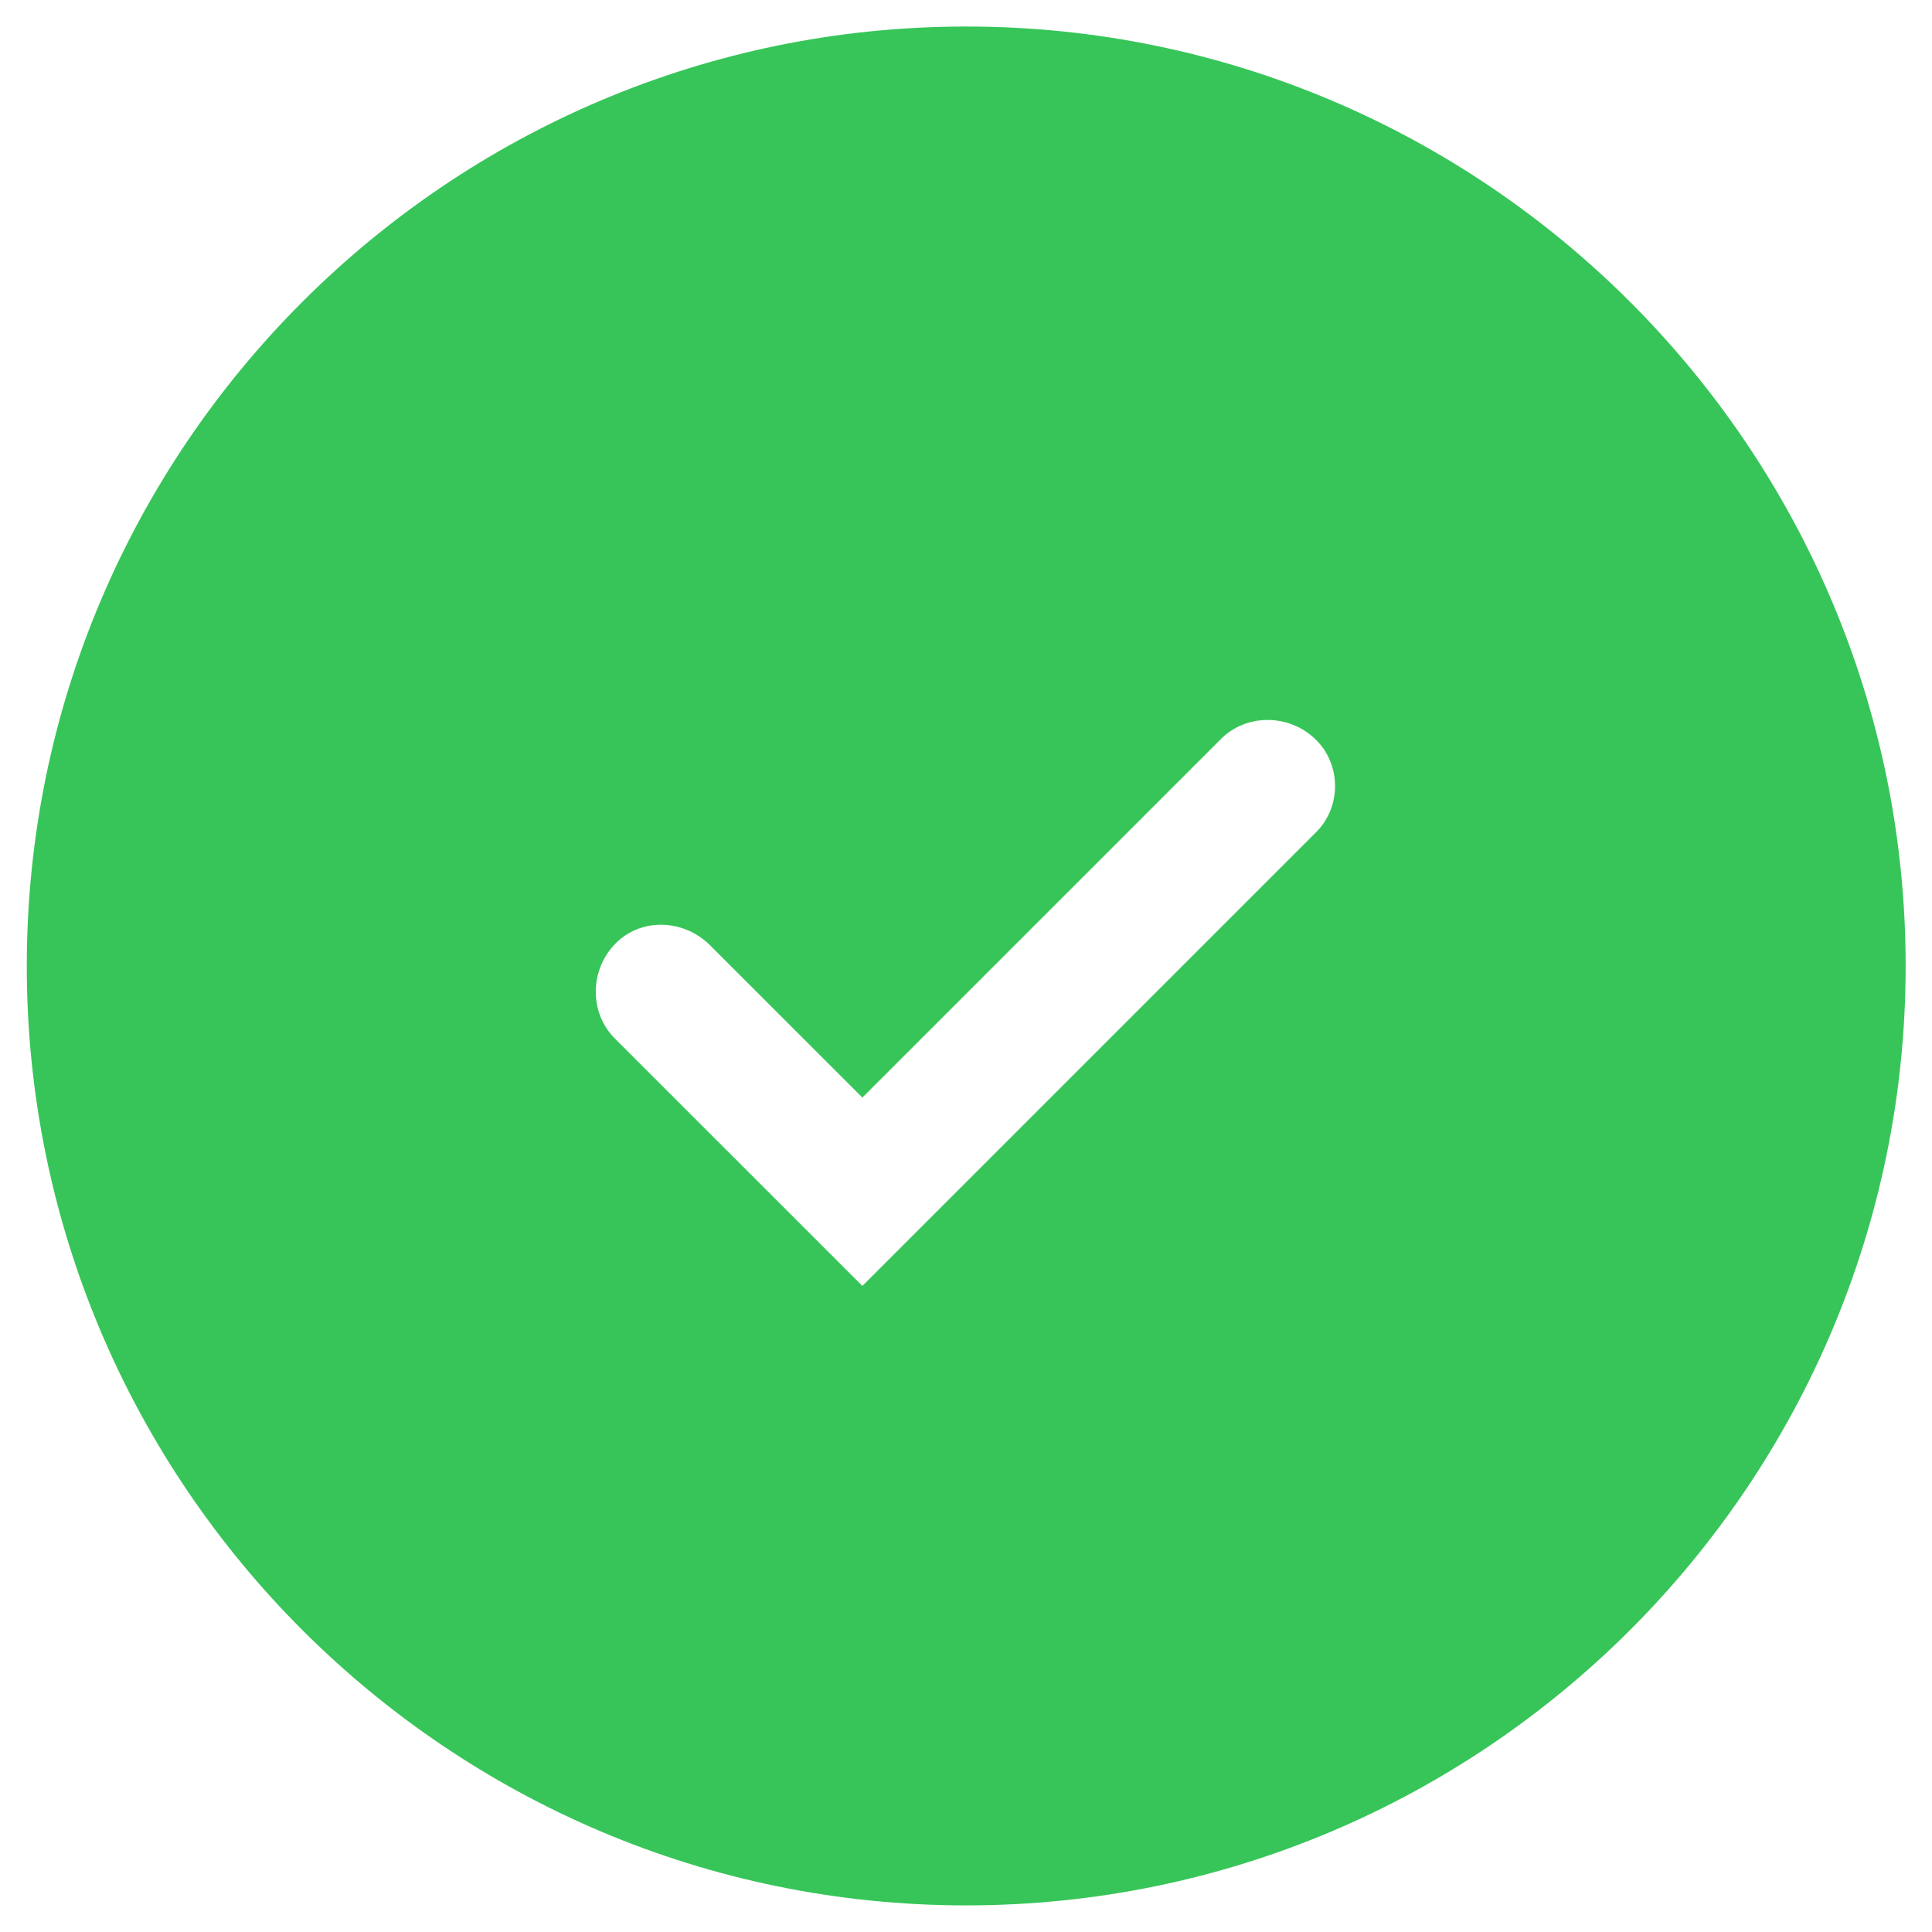 <svg width="22" height="22" viewBox="0 0 22 22" fill="none" xmlns="http://www.w3.org/2000/svg">
<g clip-path="url(#clip0_7790_15257)">
<path d="M11.002 0.302C5.103 0.302 0.305 5.101 0.305 11C0.305 16.898 5.103 21.697 11.002 21.697C16.901 21.697 21.7 16.898 21.7 11C21.7 5.101 16.901 0.302 11.002 0.302ZM14.976 9.487L9.82 14.643L7.001 11.825C6.712 11.536 6.712 11.055 7.001 10.752C7.29 10.45 7.771 10.463 8.073 10.752L9.82 12.498L13.903 8.415C14.192 8.126 14.673 8.126 14.976 8.415C15.278 8.704 15.278 9.198 14.976 9.487Z" fill="#37C559"/>
</g>
<defs>
<clipPath id="clip0_7790_15257">
<rect width="22" height="22" fill="white"/>
</clipPath>
</defs>
</svg>
